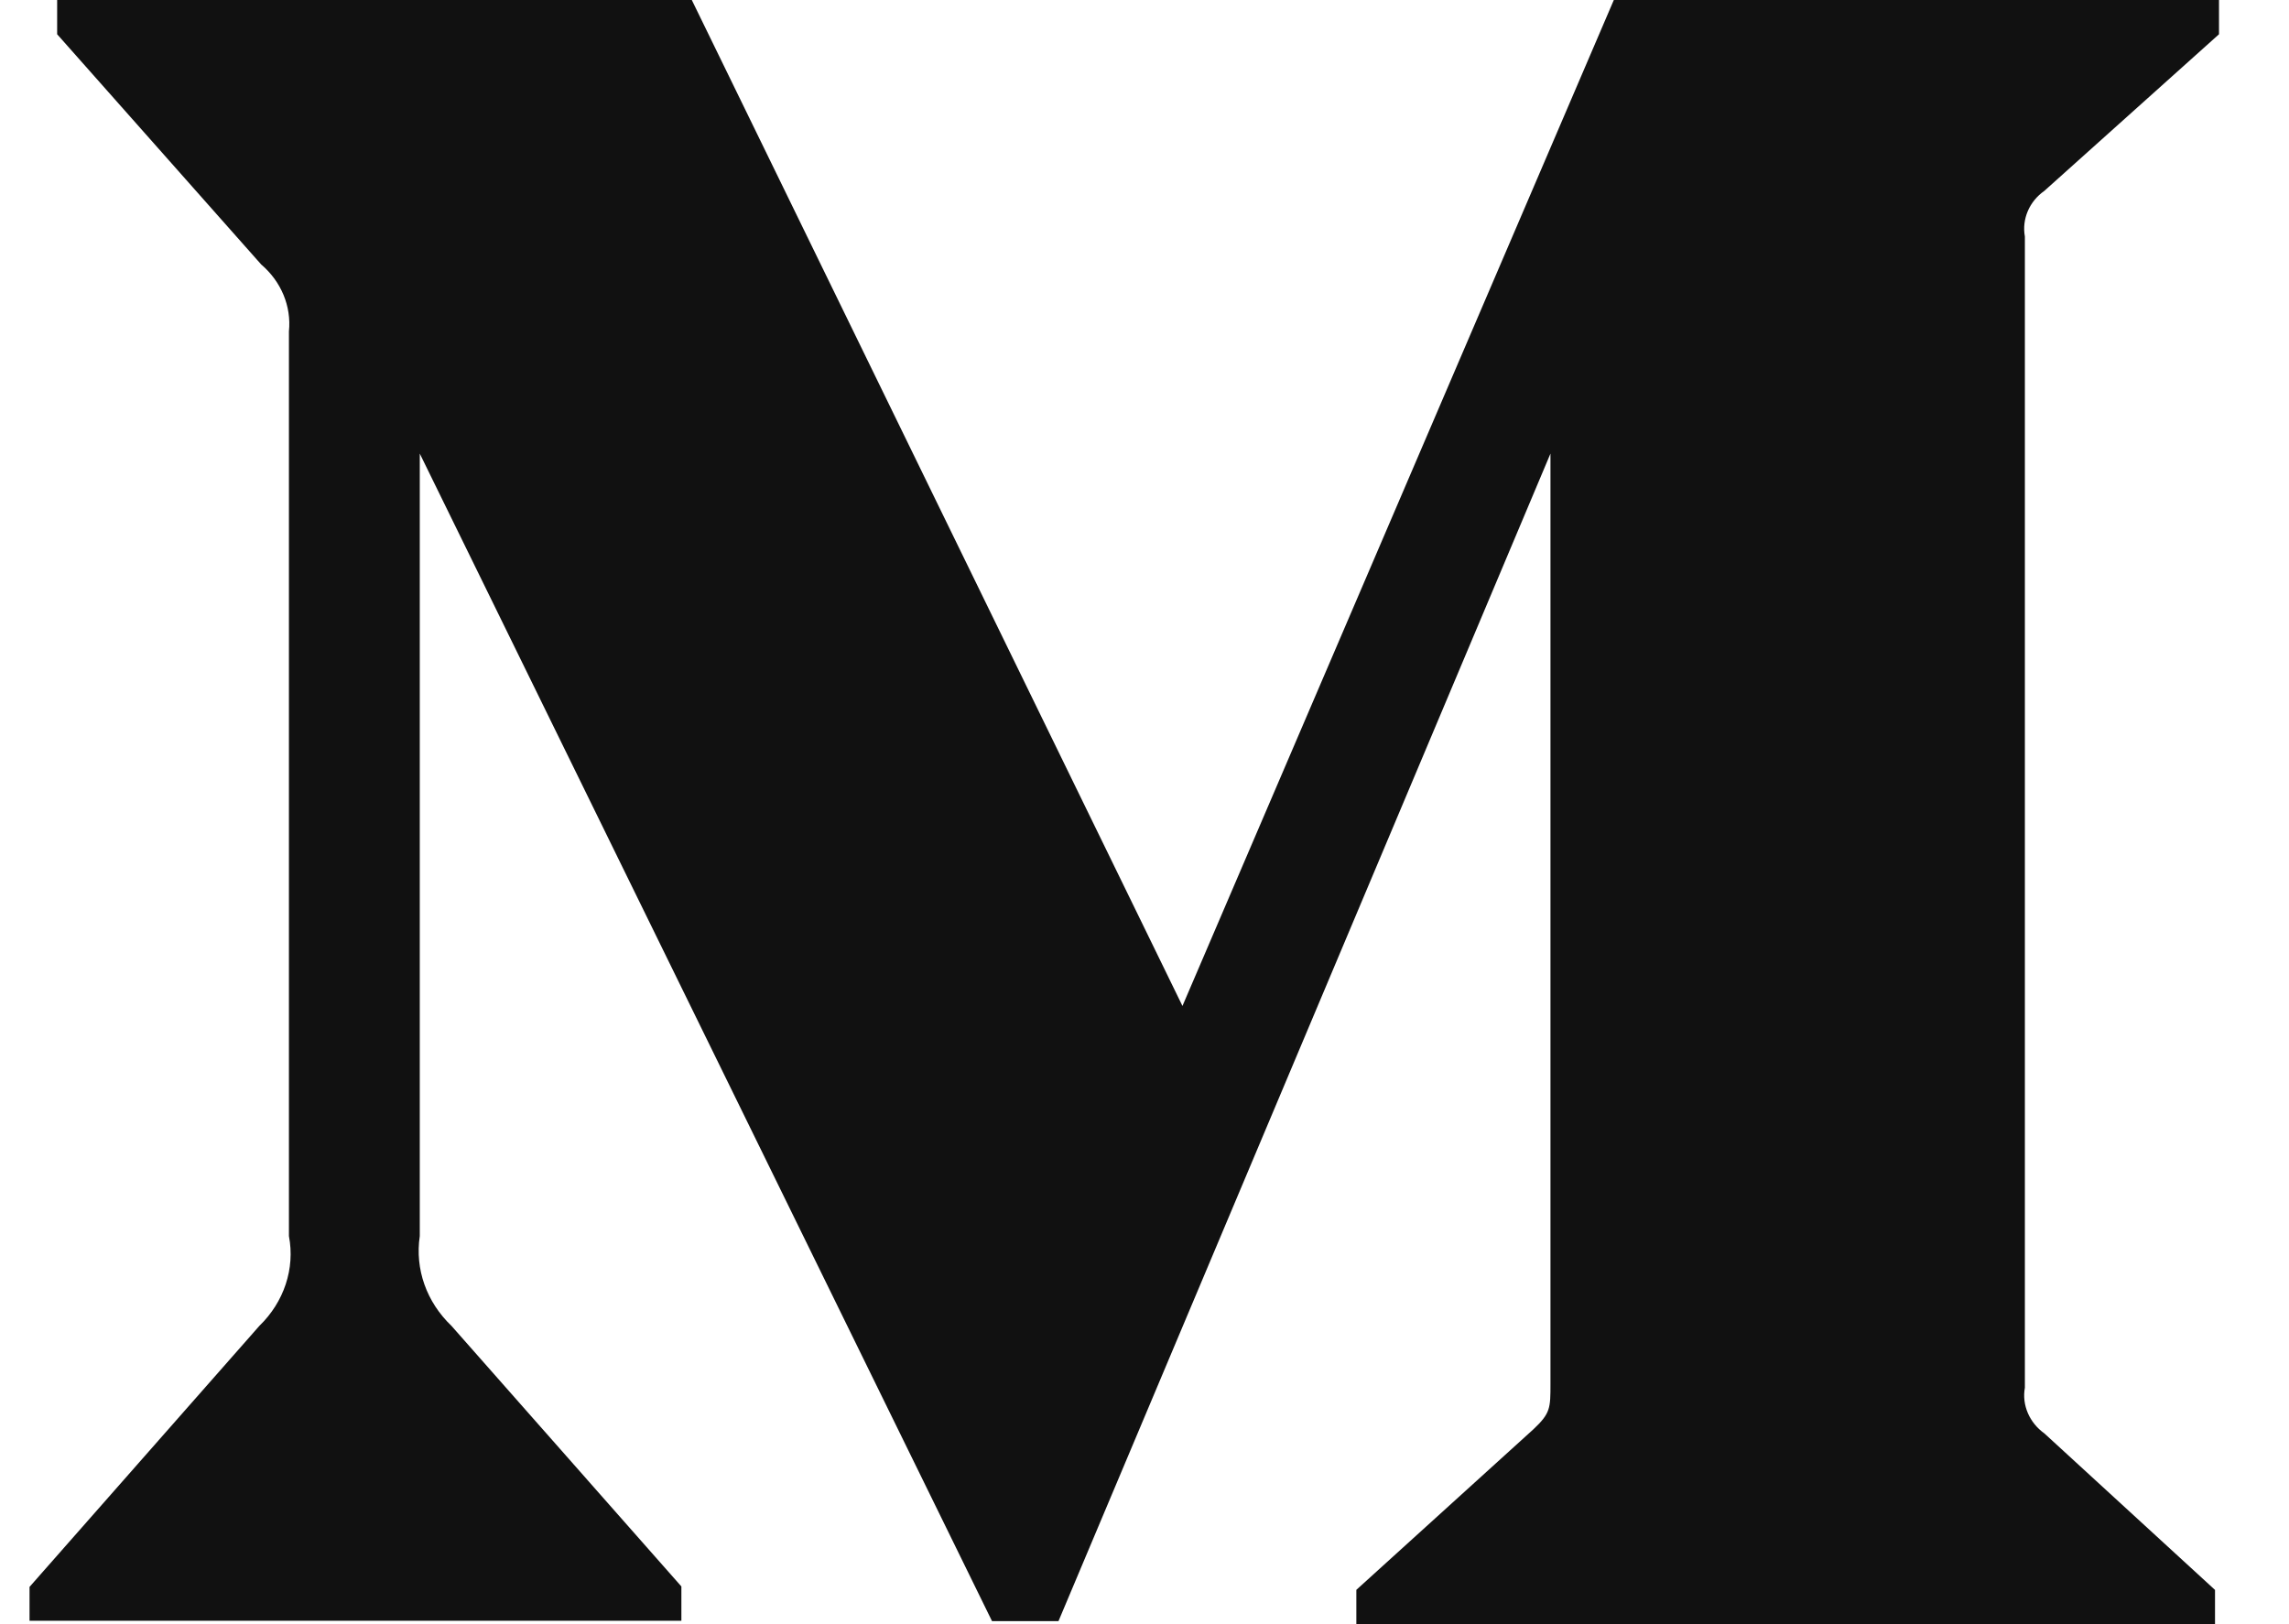 <svg width="31" height="22" viewBox="0 0 31 22" fill="none" xmlns="http://www.w3.org/2000/svg">
<g clip-path="url(#clip0_11_53)">
<path d="M27.686 2.586L30.052 0.464V0H21.856L16.014 13.626L9.369 0H0.774V0.464L3.538 3.583C3.808 3.813 3.948 4.15 3.913 4.489V16.743C3.998 17.184 3.845 17.638 3.513 17.959L0.4 21.495V21.954H9.228V21.489L6.114 17.959C5.777 17.637 5.618 17.191 5.685 16.743V6.144L13.435 21.959H14.335L20.998 6.144V18.743C20.998 19.075 20.998 19.143 20.766 19.361L18.369 21.535V22H29.998V21.536L27.687 19.416C27.485 19.272 27.38 19.031 27.423 18.797V3.204C27.38 2.969 27.483 2.728 27.686 2.586Z" fill="#111111"/>
</g>
<defs>
<clipPath id="clip0_11_53">
<rect width="29.652" height="22" fill="white" transform="translate(0.4)"/>
</clipPath>
</defs>
</svg>
